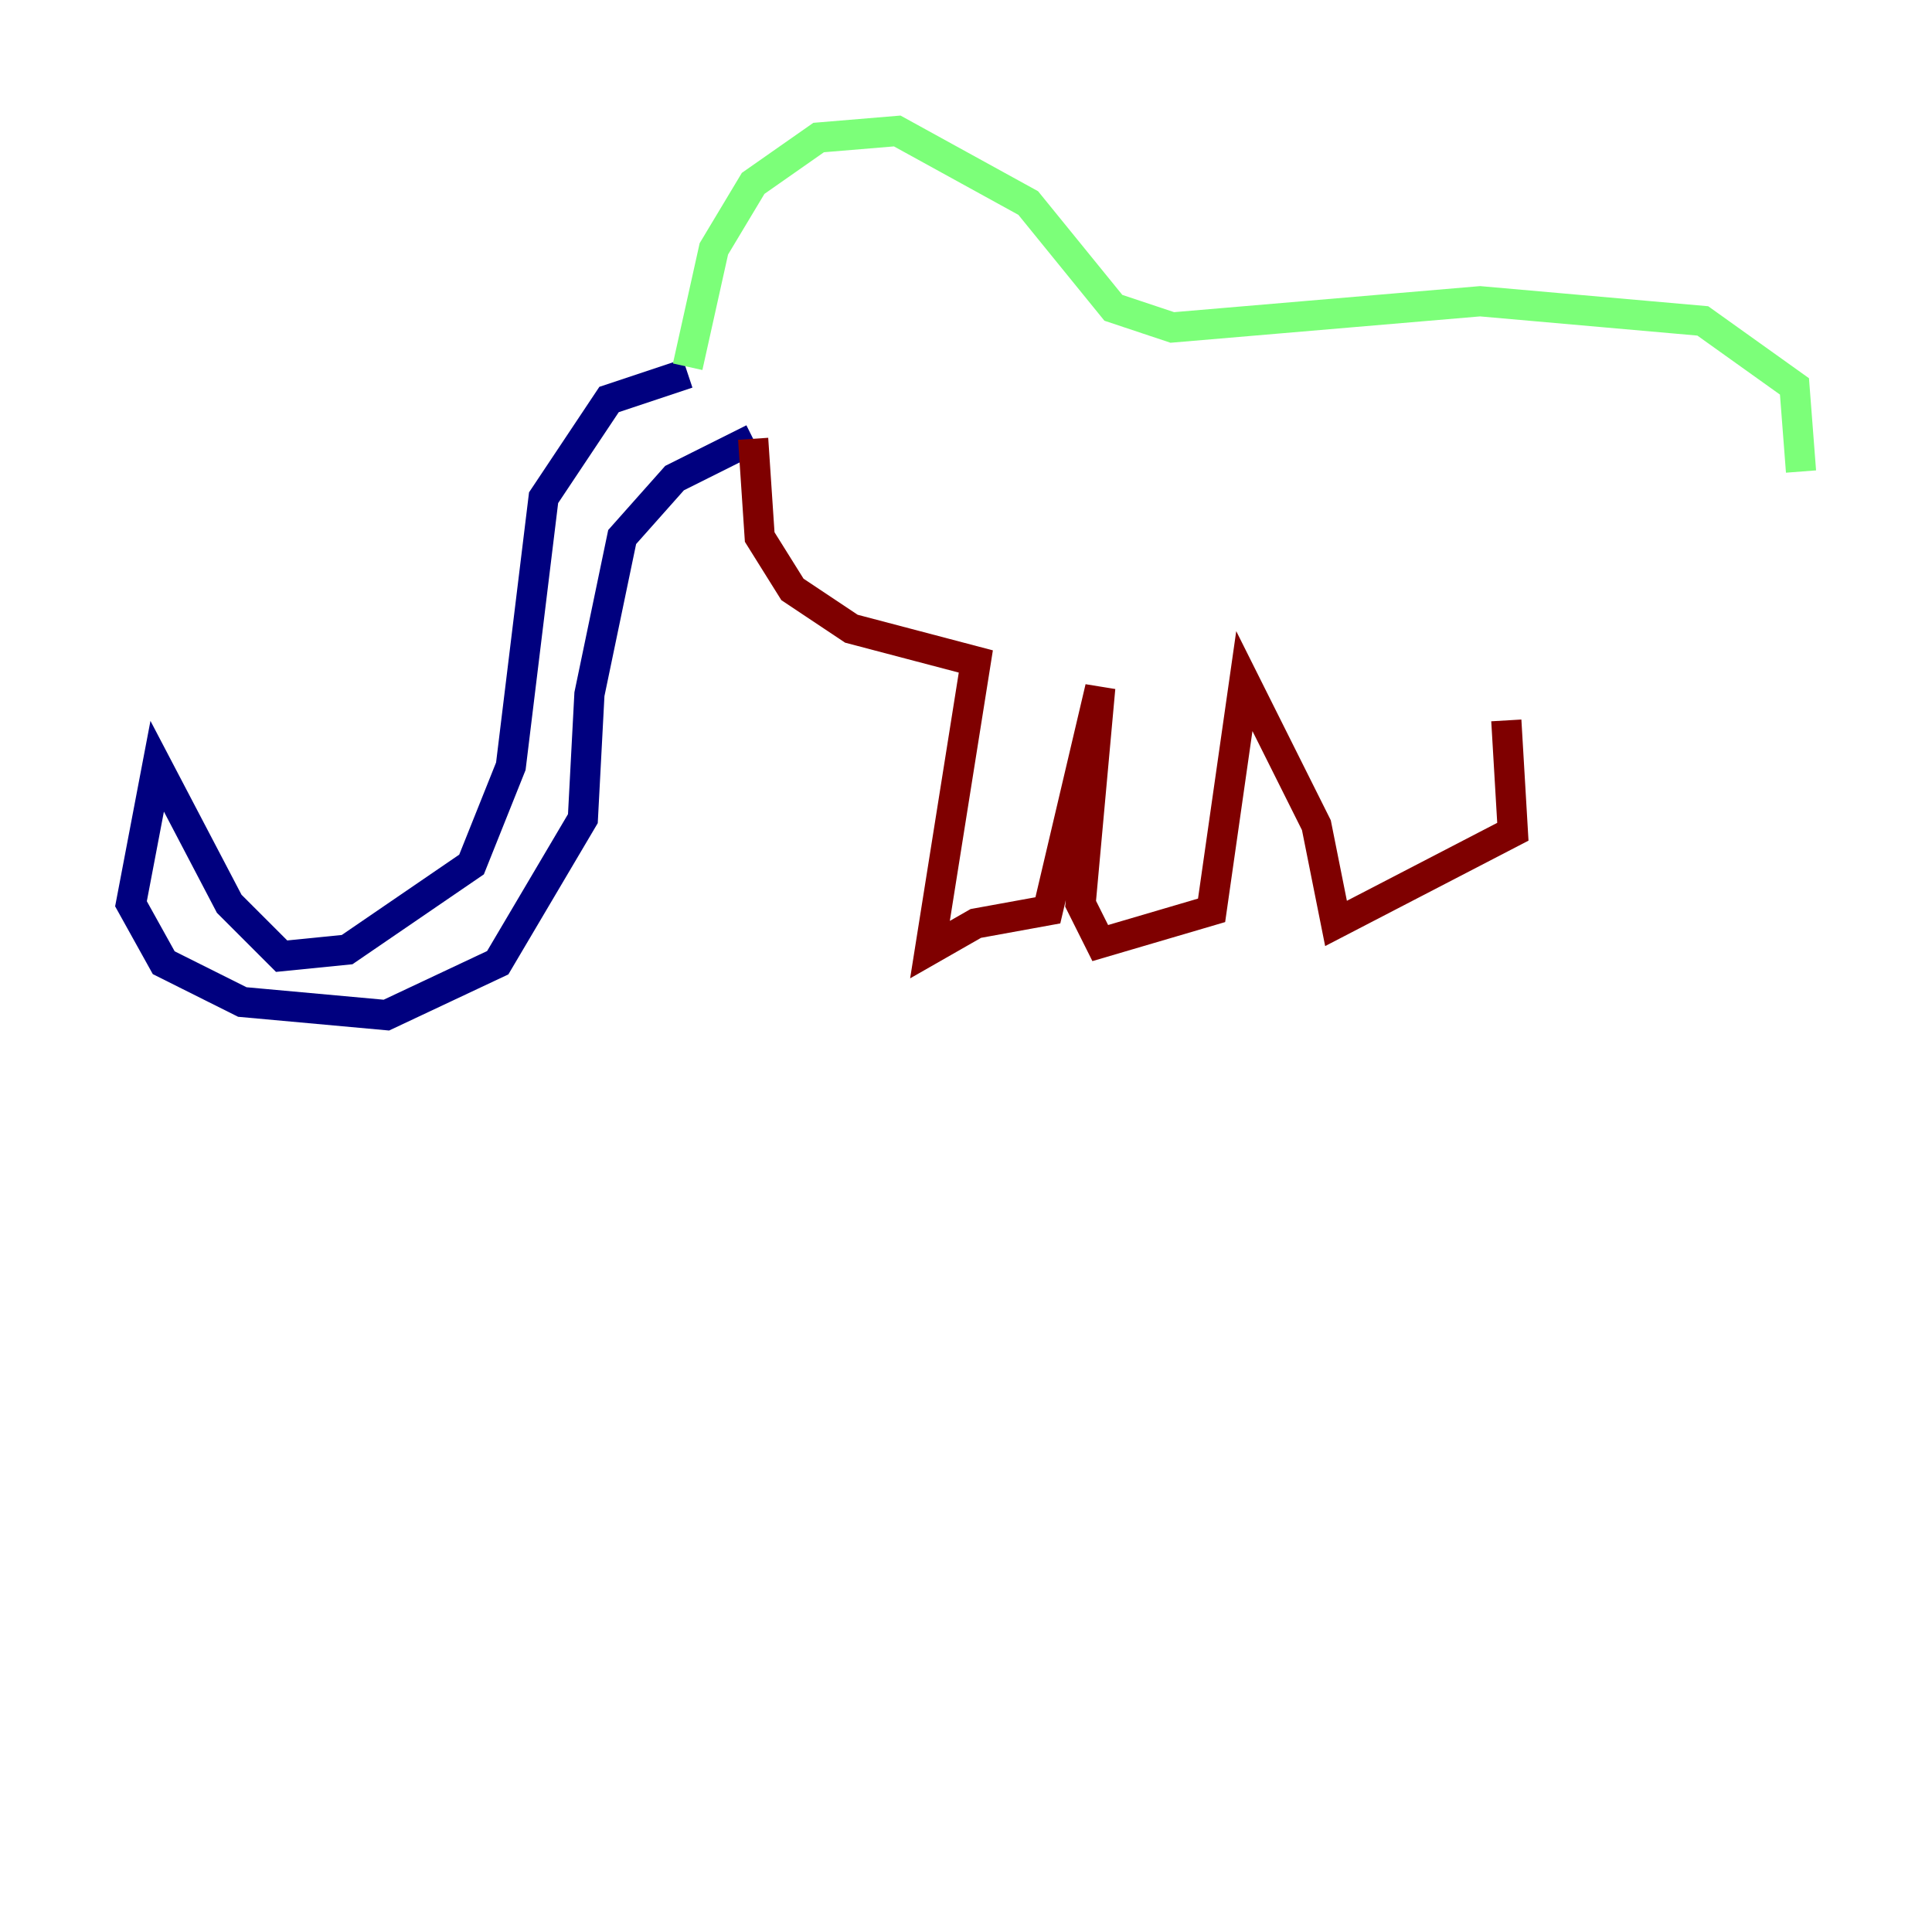 <?xml version="1.0" encoding="utf-8" ?>
<svg baseProfile="tiny" height="128" version="1.2" viewBox="0,0,128,128" width="128" xmlns="http://www.w3.org/2000/svg" xmlns:ev="http://www.w3.org/2001/xml-events" xmlns:xlink="http://www.w3.org/1999/xlink"><defs /><polyline fill="none" points="45.559,24.732 40.352,26.468 36.014,32.976 33.844,50.766 31.241,57.275 22.997,62.915 18.658,63.349 15.186,59.878 10.414,50.766 8.678,59.878 10.848,63.783 16.054,66.386 25.6,67.254 32.976,63.783 38.617,54.237 39.051,45.993 41.22,35.58 44.691,31.675 49.898,29.071" stroke="#00007f" stroke-width="2" /><polyline fill="none" points="45.559,24.298 47.295,16.488 49.898,12.149 54.237,9.112 59.444,8.678 68.122,13.451 73.763,20.393 77.668,21.695 98.061,19.959 112.814,21.261 118.888,25.6 119.322,31.241" stroke="#7cff79" stroke-width="2" /><polyline fill="none" points="49.898,29.071 50.332,35.58 52.502,39.051 56.407,41.654 64.651,43.824 61.614,62.915 64.651,61.18 69.424,60.312 72.895,45.559 71.593,59.878 72.895,62.481 80.271,60.312 82.441,45.125 87.214,54.671 88.515,61.18 100.231,55.105 99.797,47.729" stroke="#7f0000" stroke-width="2" /></svg>
